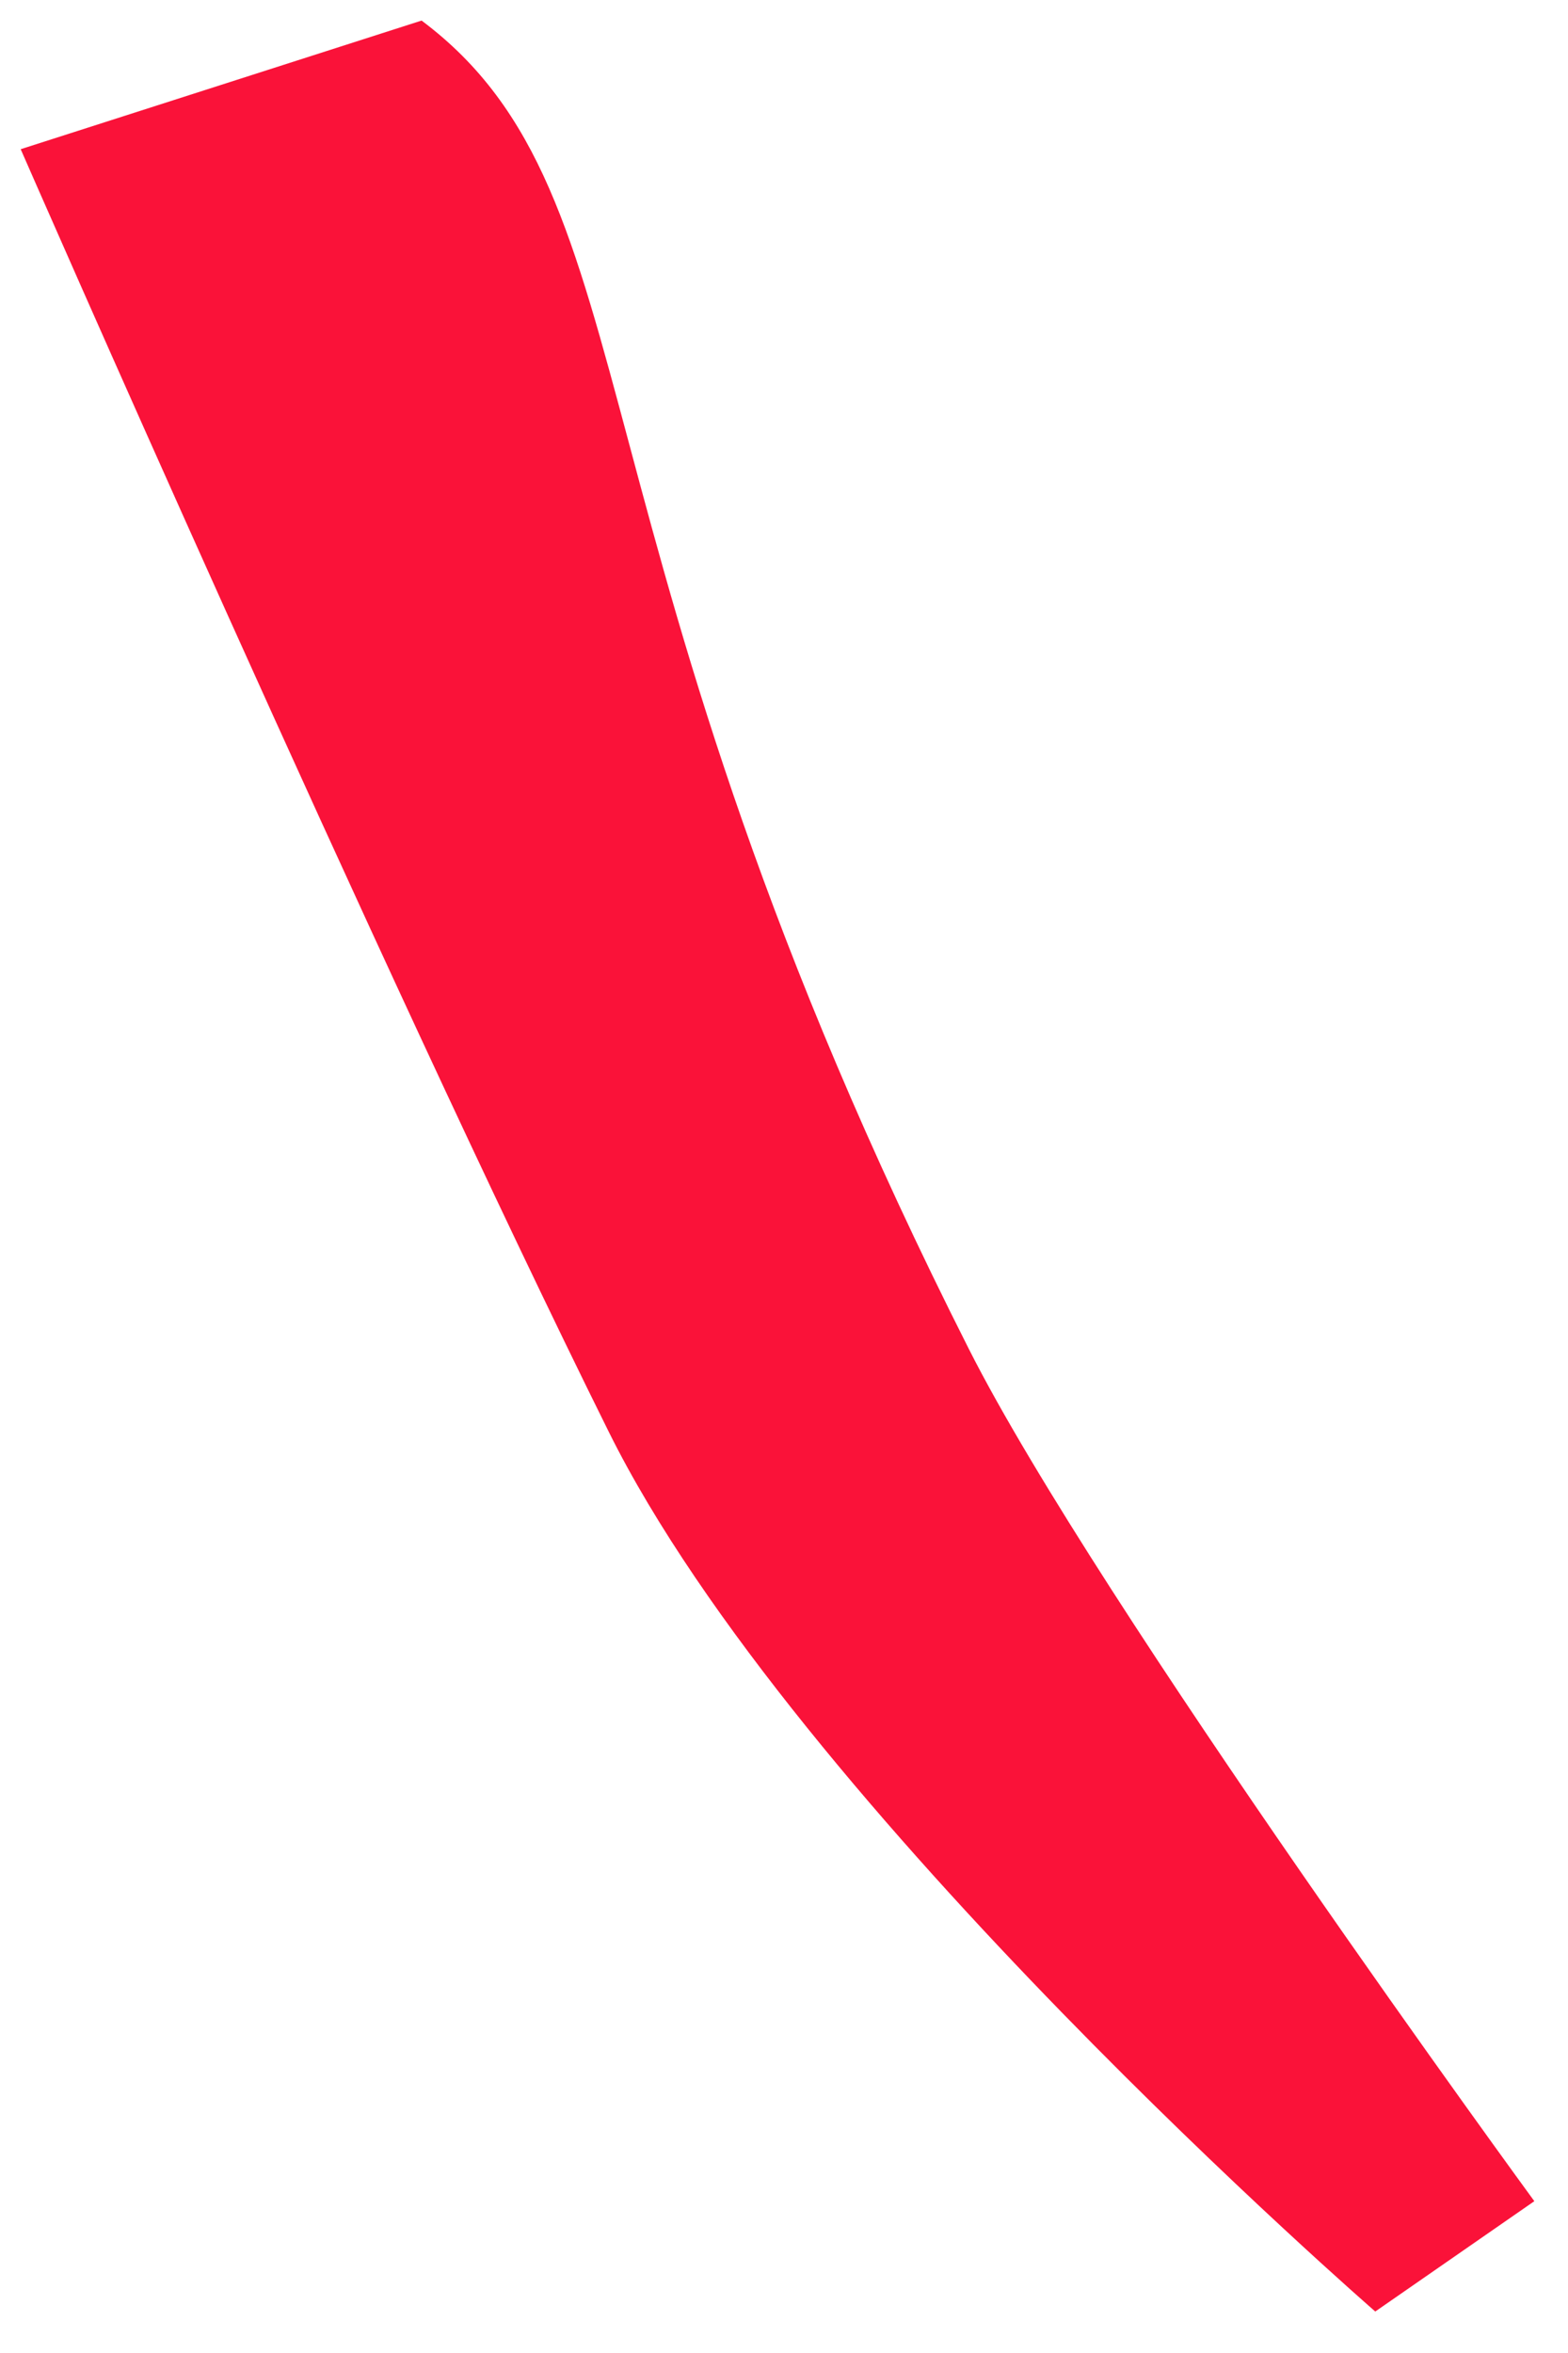 <?xml version="1.0" encoding="UTF-8" standalone="no"?><svg width='36' height='54' viewBox='0 0 36 54' fill='none' xmlns='http://www.w3.org/2000/svg'>
<path d='M0.475 3.424C0.475 3.424 8.675 22.18 13.975 32.856C18.255 41.48 31.575 53.048 31.575 53.048L35.227 50.516C35.227 50.516 25.203 36.812 22.247 30.964C12.787 12.252 15.119 4.54 9.679 0.472L0.475 3.424Z' fill='#FA1239'/>
</svg>
